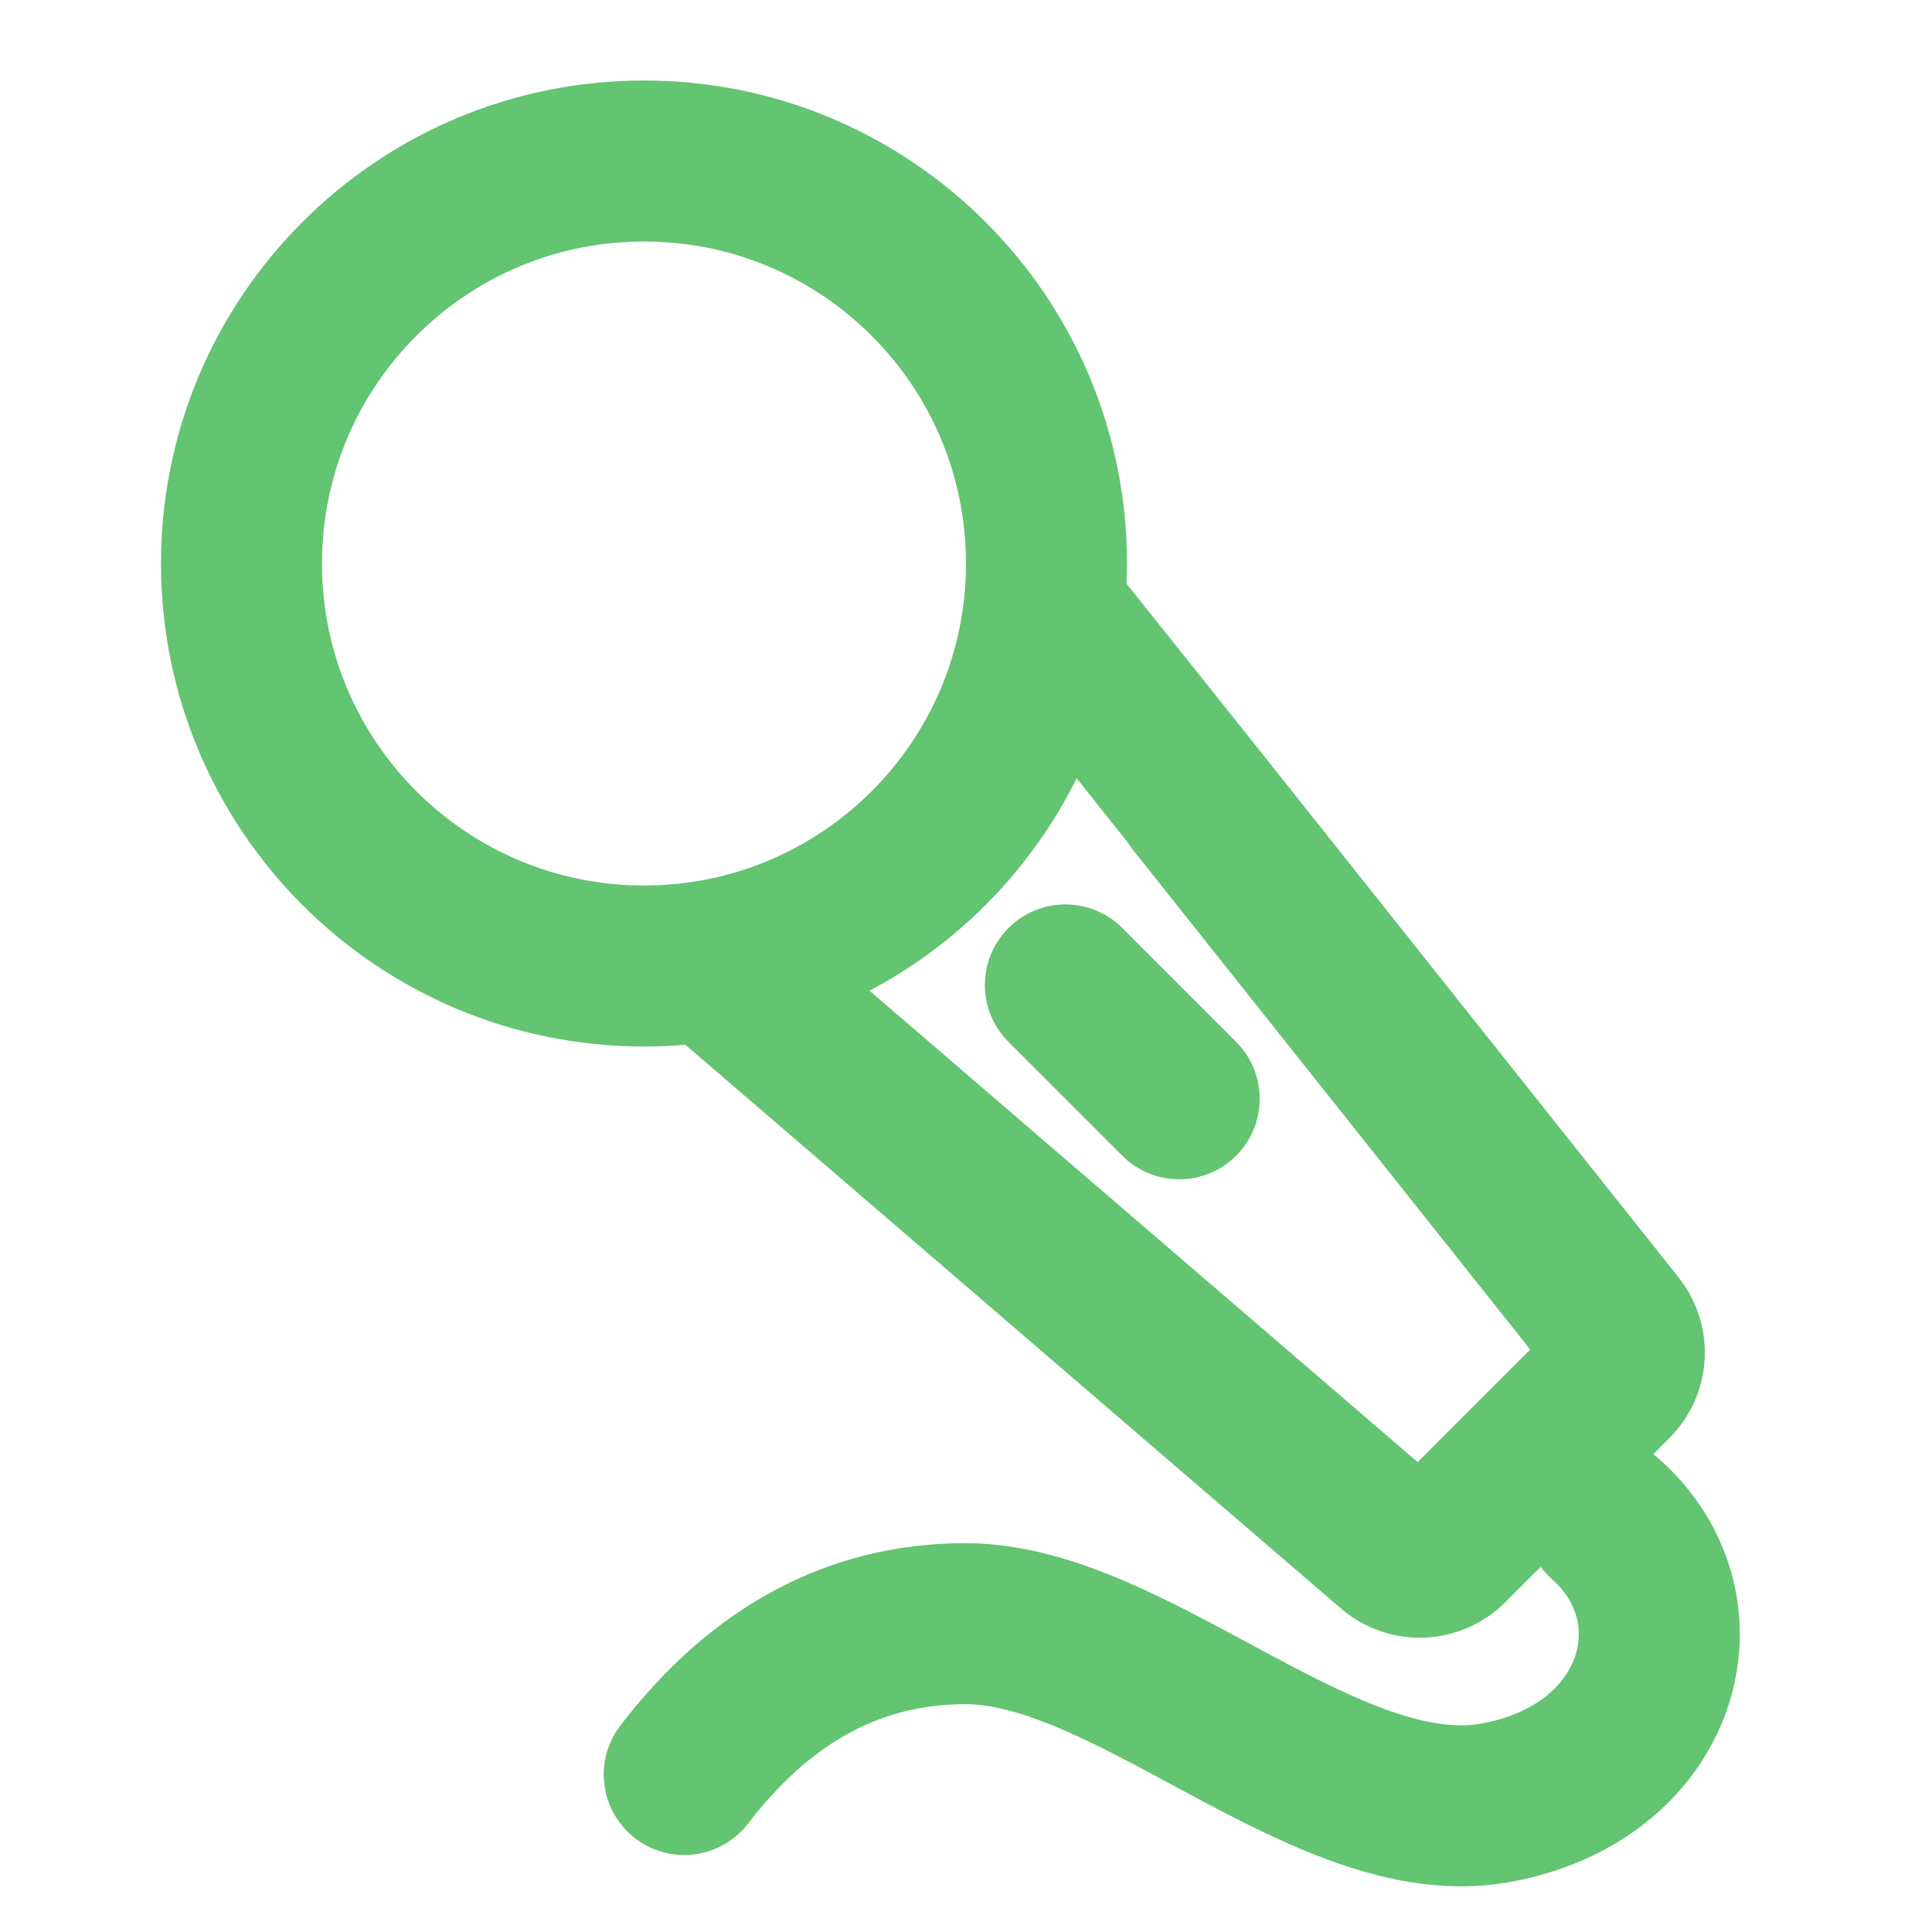 <svg width="59" height="59" viewBox="0 0 59 59" fill="none" xmlns="http://www.w3.org/2000/svg">
<path d="M19.667 29.5C26.455 29.5 31.958 23.997 31.958 17.209C31.958 10.42 26.455 4.917 19.667 4.917C12.878 4.917 7.375 10.42 7.375 17.209C7.375 23.997 12.878 29.5 19.667 29.5Z" stroke="#63C471" stroke-width="4.917" stroke-linejoin="round"/>
<path d="M31.958 18.686C31.976 18.704 37.764 25.983 49.322 40.521C49.517 40.757 49.618 41.057 49.604 41.363C49.59 41.669 49.462 41.959 49.245 42.176L44.225 47.196C44.009 47.412 43.719 47.54 43.413 47.554C43.107 47.569 42.807 47.468 42.571 47.272L21.906 29.501" stroke="#63C471" stroke-width="4.917" stroke-linecap="round" stroke-linejoin="round"/>
<path d="M32.535 30.078L36.011 33.555" stroke="#63C471" stroke-width="4.917" stroke-linecap="round" stroke-linejoin="round"/>
<path d="M20.896 54.19C23.253 51.119 26.117 49.584 29.488 49.584C34.548 49.584 40.518 55.939 45.61 55.065C50.704 54.19 52.162 49.167 49.027 46.387" stroke="#63C471" stroke-width="4.917" stroke-linecap="round" stroke-linejoin="round"/>
</svg>
